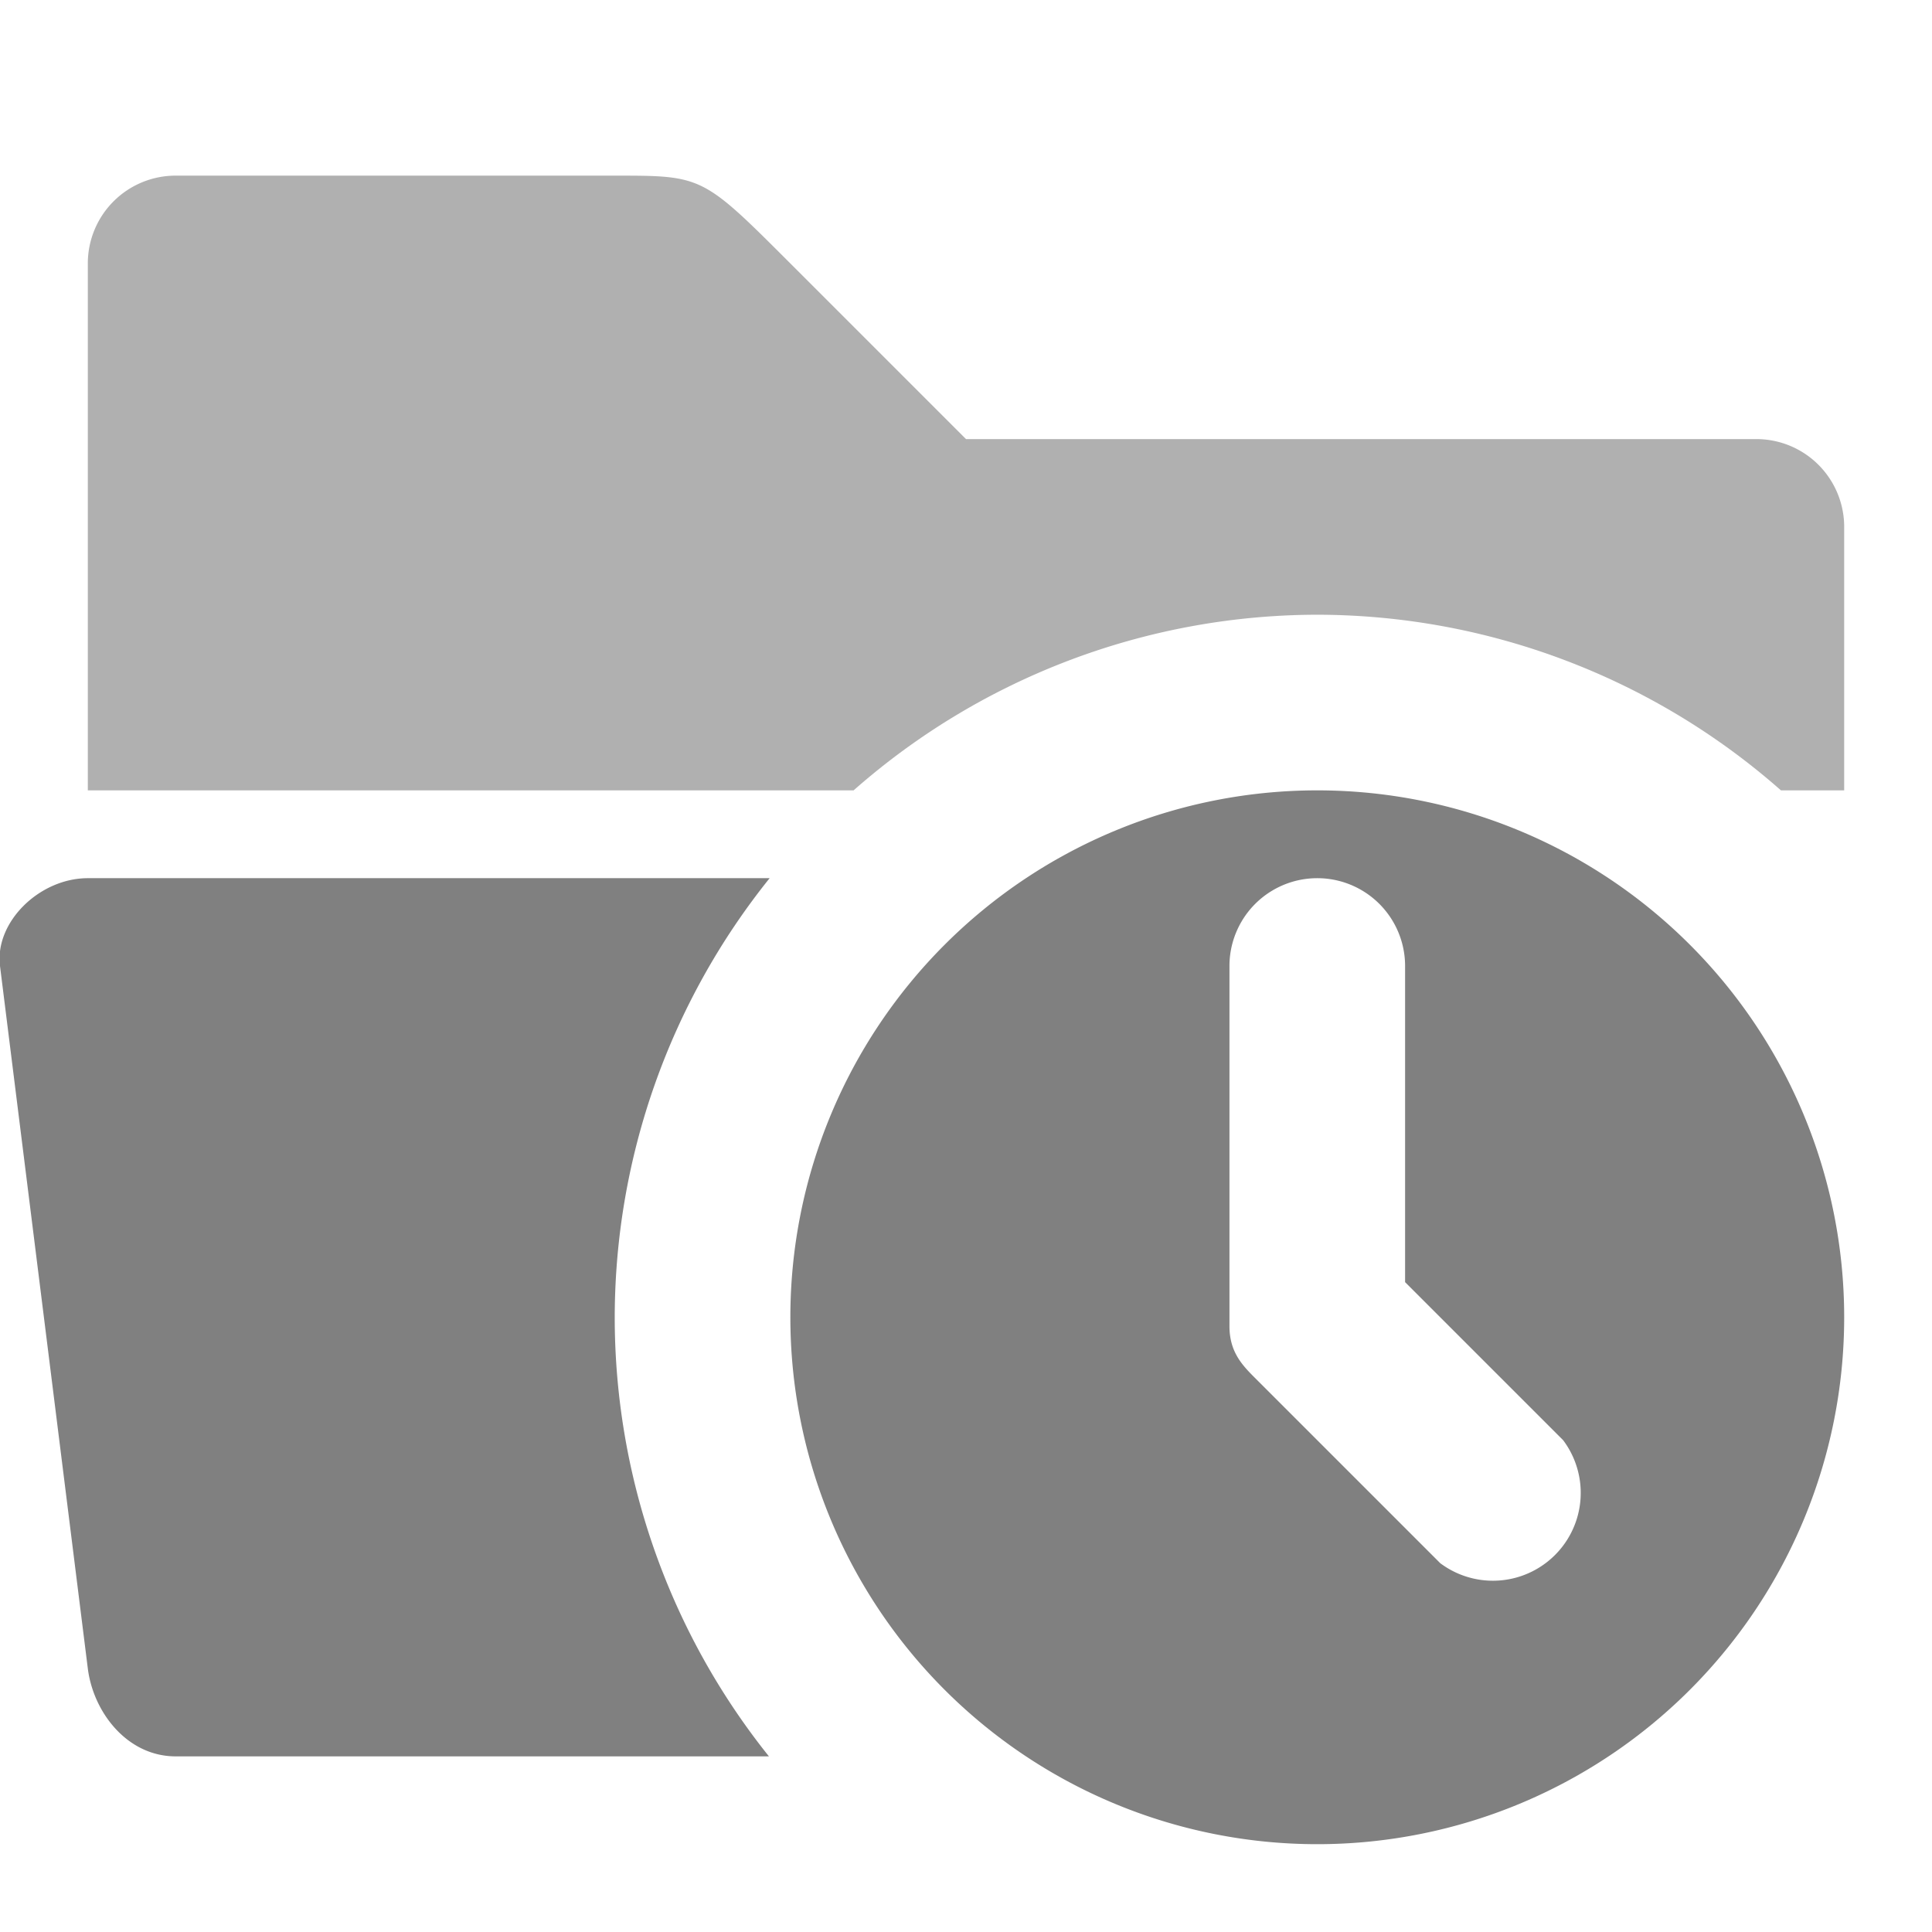 <svg xmlns="http://www.w3.org/2000/svg" viewBox="0 0 22 22">
  <defs>
    <style id="current-color-scheme" type="text/css">
      .ColorScheme-Text { color: #808080 }
    </style>
  </defs>
  <g class="ColorScheme-Text" style="fill:currentColor" transform="translate(-1,-1)">
    <!-- Folder -->
    <path style="fill-opacity:0.625" d="M 3 3 A 1 1 0 0 0 2 4 L 2 10 L 10.72 10 A 8 8 0 0 1 16 8 A 8 8 0 0 1 21.28 10 L 22 10 L 22 7 A 1 1 0 0 0 21 6 L 12 6 L 10 4 C 9 3 9 3 8 3 L 3 3 z "/>
    <path d="M 2 11 C 1.45 11 0.938 11.5 1 12 L 2 20 C 2.063 20.5 2.45 21 3 21 L 9.756 21 A 8 8 0 0 1 8 16 A 8 8 0 0 1 9.764 11 L 2 11 z"/>

    <!-- Clock -->
    <path transform="translate(16,16)"
          d="M -6,0 a 6,6 0 0 0 12,0 a 6,6 0 0 0 -12,0
             M -1,-4 a 1,1 0 0 1 2,0 v 3.6 l 1.8,1.8 a 1,1 0 0 1 -1.4,1.4 l -2.1,-2.1 c -0.15,-0.15 -0.3,-0.3 -0.3,-0.6"/>
  </g>
</svg>
